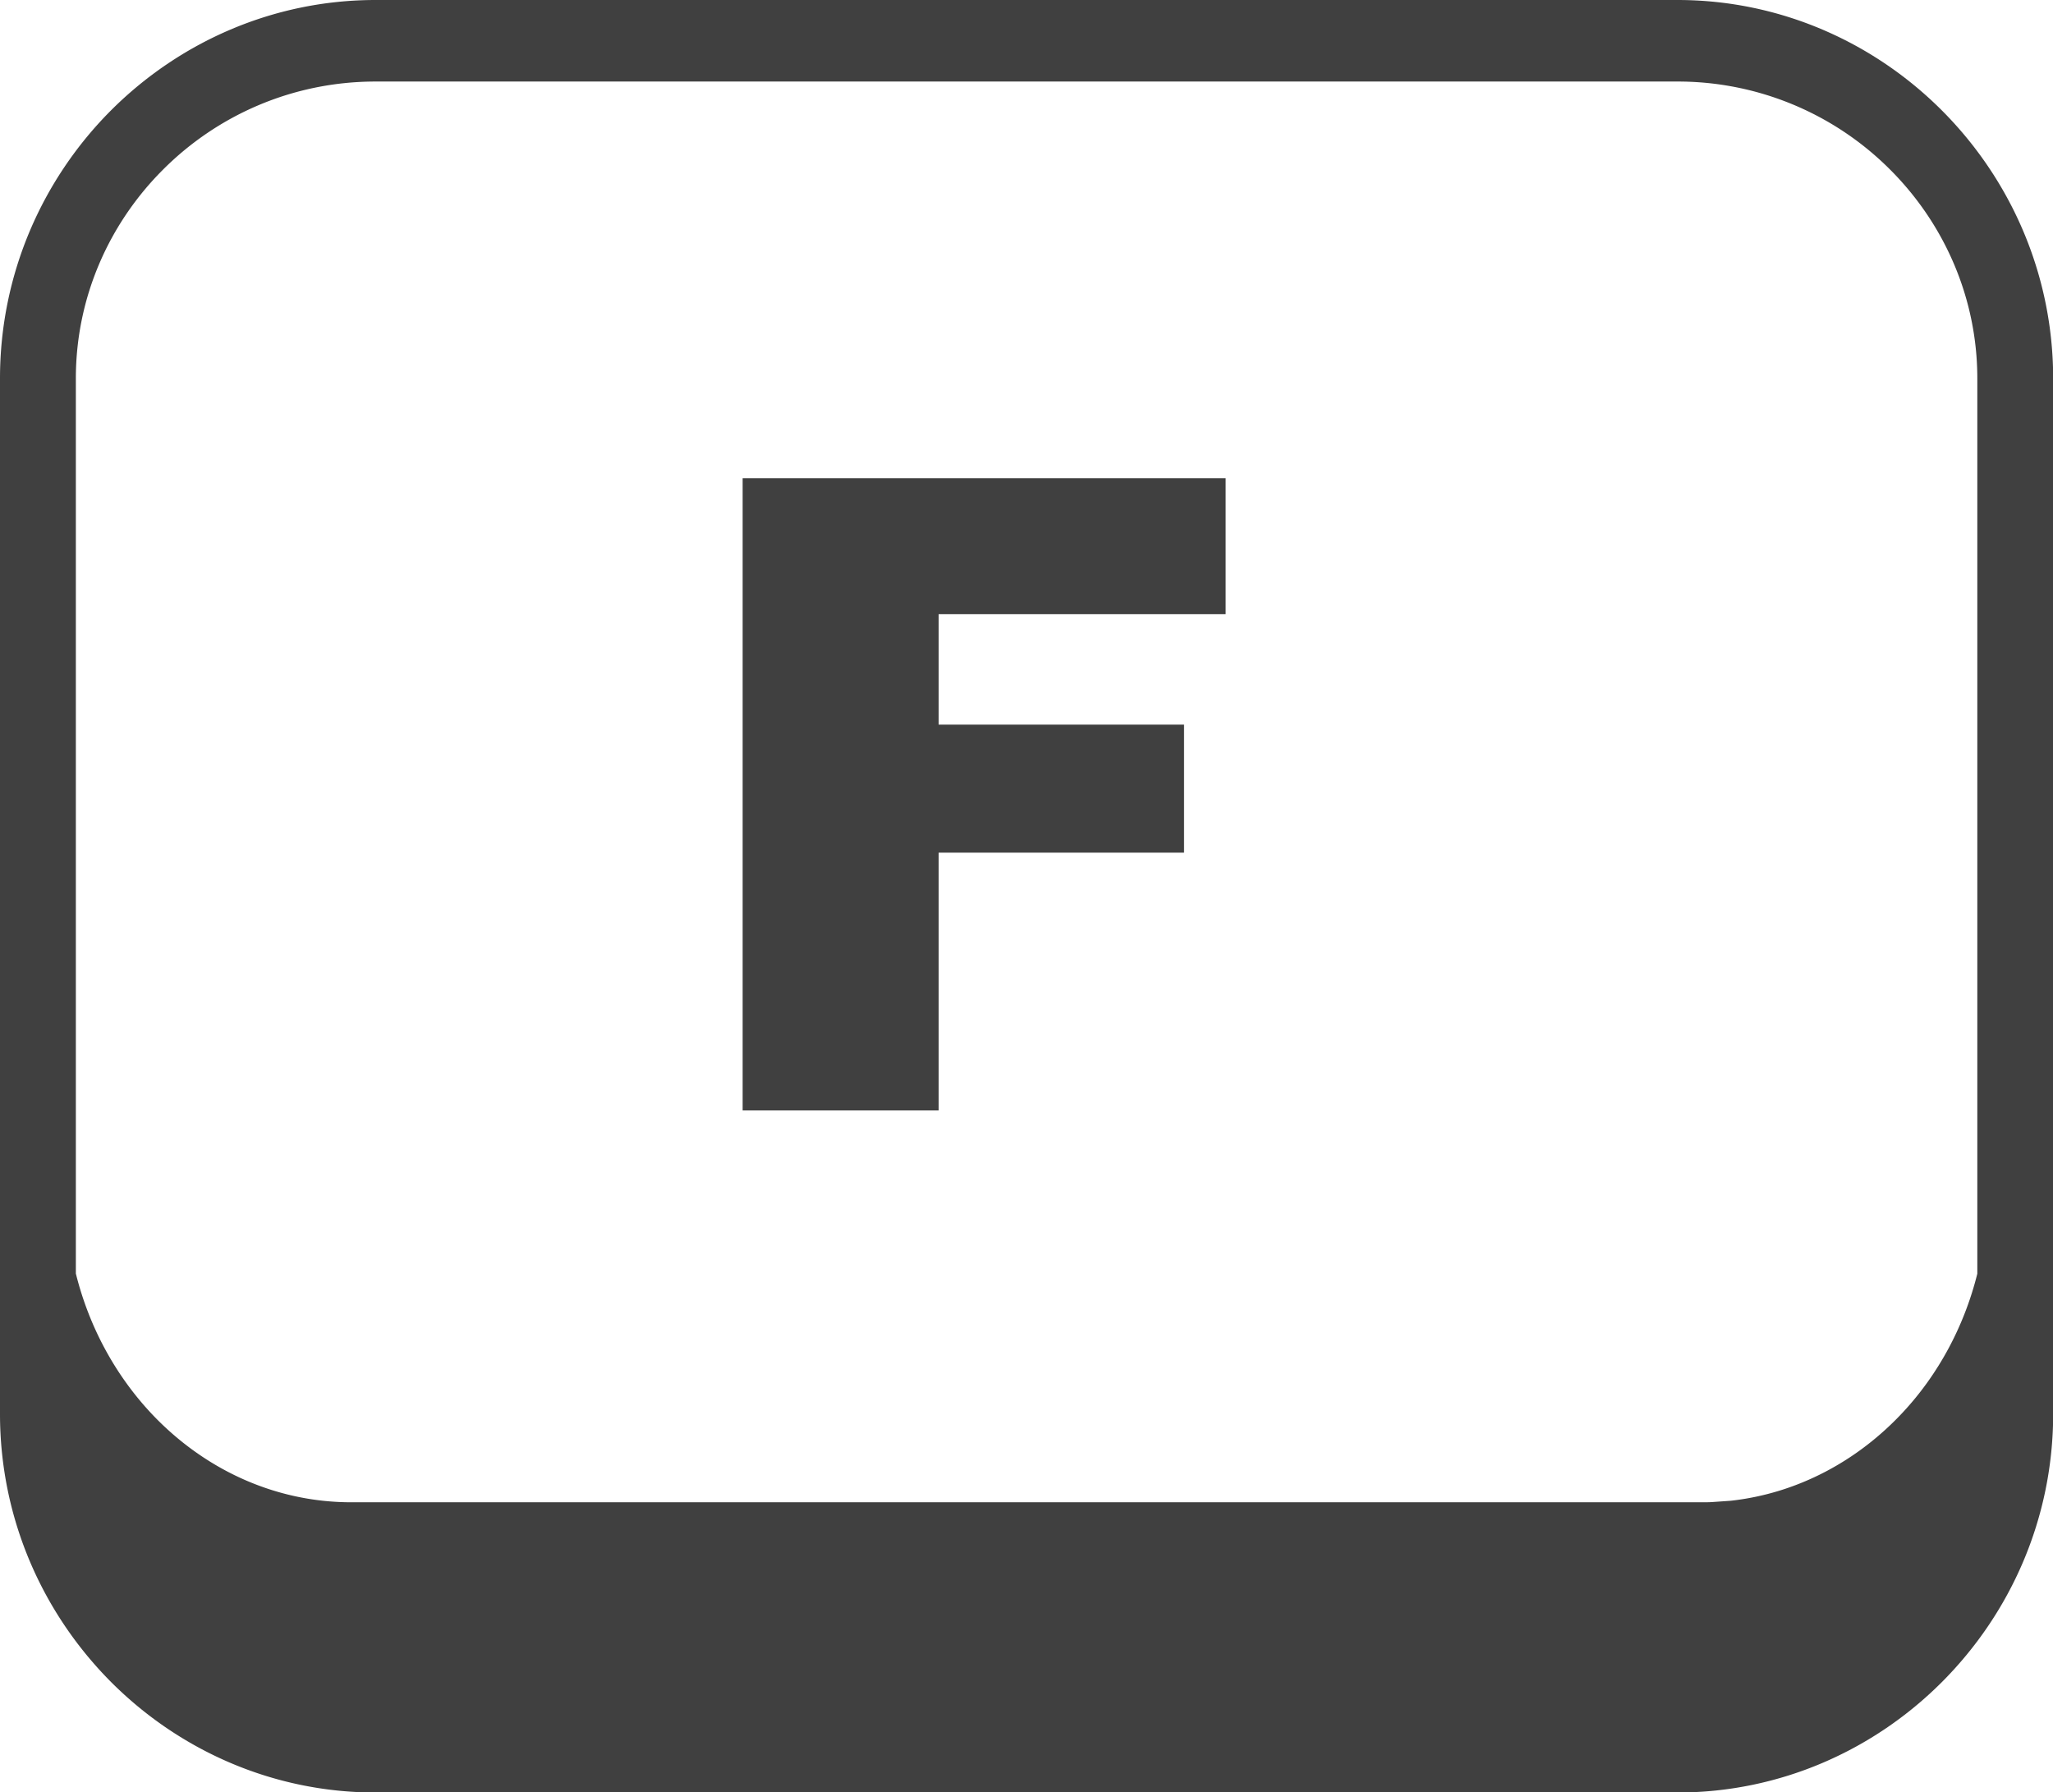 <svg fill='#404040' xmlns="http://www.w3.org/2000/svg" viewBox="0 0 122.88 107.27"><path d="M22.48 0h77.92c6.15 0 11.75 2.53 15.82 6.6 4.11 4.11 6.67 9.8 6.67 16.06v61.96c0 6.26-2.55 11.94-6.67 16.06-4.07 4.07-9.67 6.6-15.82 6.6H22.48c-6.15 0-11.75-2.53-15.82-6.6C2.55 96.56 0 90.88 0 84.62V22.65C0 16.39 2.55 10.7 6.66 6.59 10.73 2.53 16.33 0 22.48 0zm21.97 28.62h28.91v8.14H56.18v6.61h14.69v7.66H56.18v15.43H44.45V28.62zM4.54 76.22c.79 3.18 2.34 6.02 4.44 8.29 3.09 3.33 7.35 5.4 12.05 5.4h80.83c.19 0 .38 0 .57-.01l1.15-.08c4.01-.44 7.62-2.39 10.33-5.31 2.1-2.26 3.65-5.11 4.44-8.28V22.65c0-4.85-2-9.28-5.21-12.49a17.95 17.95 0 00-12.73-5.28H22.48c-4.97 0-9.48 2.02-12.73 5.28-3.22 3.22-5.21 7.64-5.21 12.49v53.57z"/></svg>